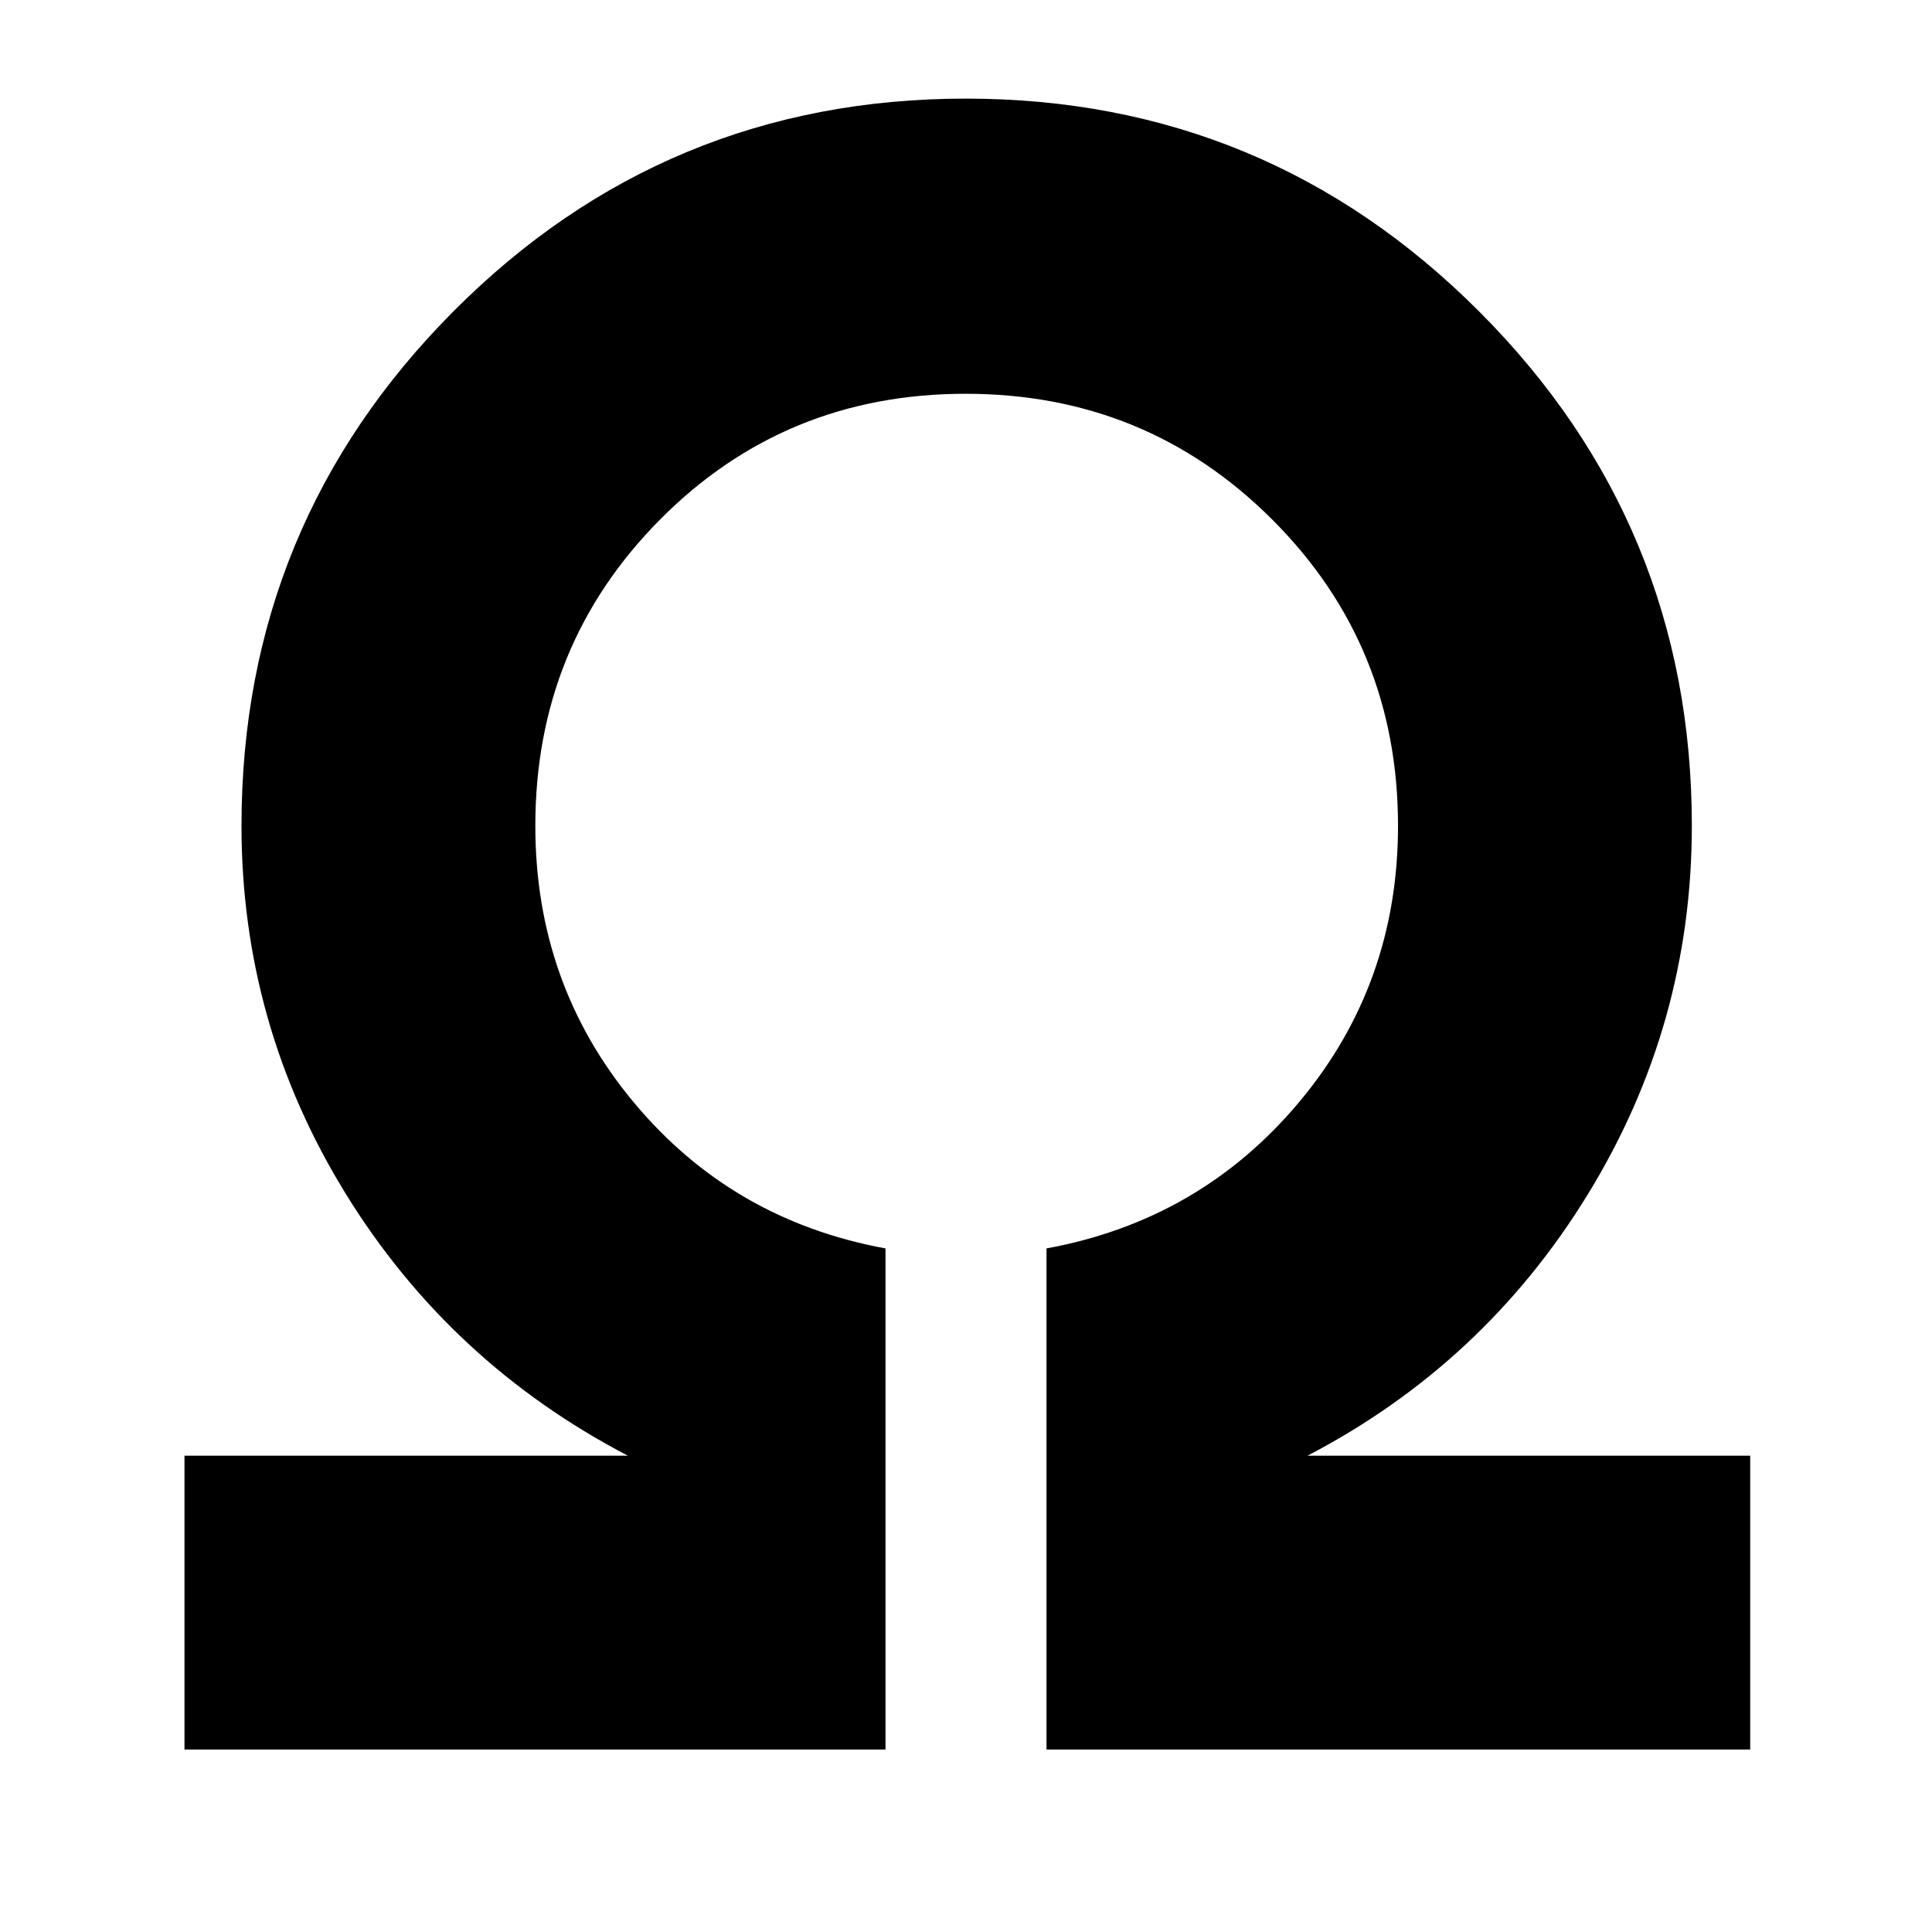 <svg xmlns="http://www.w3.org/2000/svg" height="40" viewBox="0 96 960 960" width="40"><path d="M91.667 965.333V819.334h220.334q-88.4-46.13-140.2-130.144Q120 605.177 120 506.333q0-149.756 105.231-255.544Q330.462 145 479.898 145 629.333 145 735 250.789q105.666 105.788 105.666 255.544 0 98.864-51.667 183.099-51.667 84.235-139.334 129.902h220.001v145.999H520V716.334q76.334-14 125.5-72.667Q694.667 585 694.667 506.333q0-89.727-62.526-152.197-62.525-62.47-152.333-62.47-89.808 0-151.808 62.47-62.001 62.47-62.001 152.197 0 78.667 48.834 137.334Q363.666 702.334 440 716.334v248.999H91.667Z"/></svg>